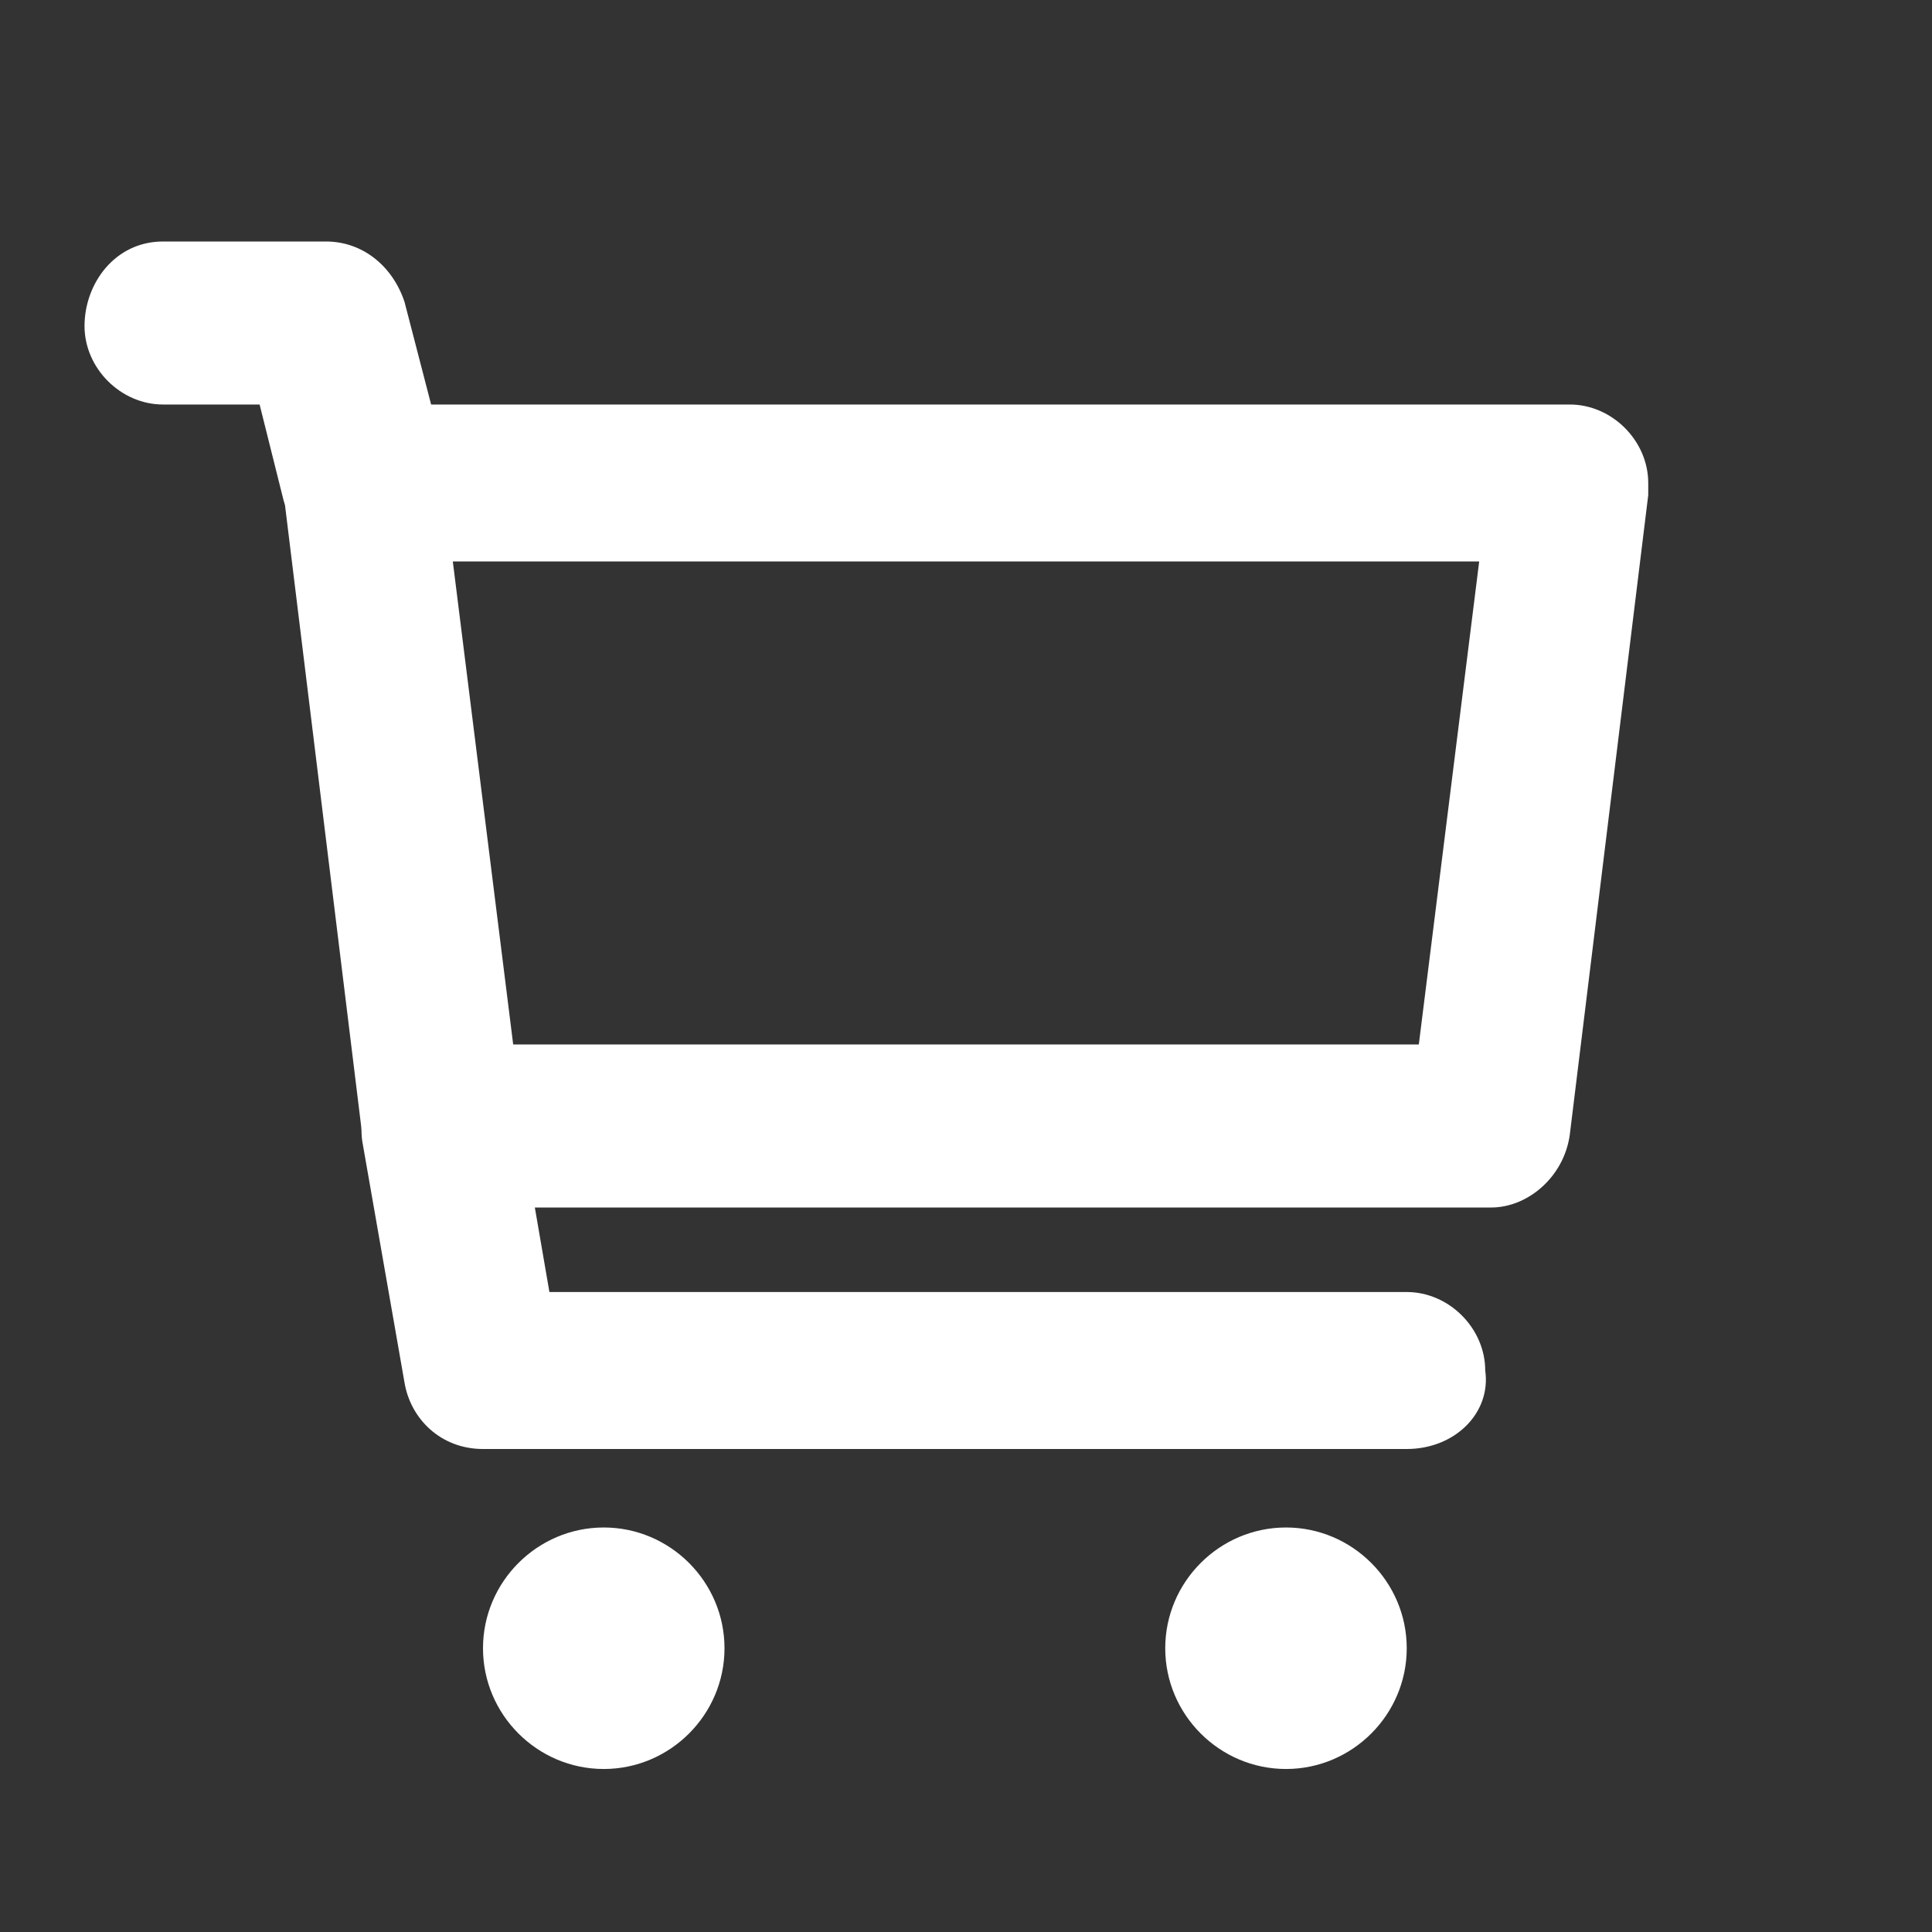 <?xml version="1.0" encoding="utf-8"?>
<!-- Generator: Adobe Illustrator 25.0.0, SVG Export Plug-In . SVG Version: 6.00 Build 0)  -->
<svg version="1.1" id="Capa_1" xmlns="http://www.w3.org/2000/svg" xmlns:xlink="http://www.w3.org/1999/xlink" x="0px" y="0px"
	 viewBox="0 0 32 32" style="enable-background:new 0 0 32 32;" xml:space="preserve">
<rect x="0" y="0" width="32" height="32" fill="#333333" stroke="none"/>
<style type="text/css">
	.st0{clip-path:url(#SVGID_2_);}
	.st1{fill:#FFFFFF;}
</style>
<g>
	<defs>
		<rect id="SVGID_1_" width="32" height="32"/>
	</defs>
	<clipPath id="SVGID_2_">
		<use xlink:href="#SVGID_1_"  style="overflow:visible;"/>
	</clipPath>
	<g id="Grupo_40" class="st0">
		<path id="Trazado_298" class="st1" d="M24.7,20H7.3c-0.7,0-1.2-0.5-1.3-1.2L4.7,8.2C4.6,7.4,5.1,6.8,5.8,6.7c0.1,0,0.1,0,0.2,0h20
			c0.7,0,1.3,0.6,1.3,1.3c0,0.1,0,0.1,0,0.2L26,18.8C25.9,19.5,25.3,20,24.7,20 M8.5,17.3h15l1-8h-17L8.5,17.3z"/>
		<path id="Trazado_299" class="st1" d="M23.3,24H8c-0.7,0-1.2-0.5-1.3-1.1l-0.7-4c-0.1-0.7,0.4-1.4,1.1-1.5
			c0.7-0.1,1.4,0.4,1.5,1.1l0.5,2.9h14.2c0.7,0,1.3,0.6,1.3,1.3C24.7,23.4,24.1,24,23.3,24"/>
		<path id="Trazado_300" class="st1" d="M23.3,27.3c0,1.1-0.9,2-2,2c-1.1,0-2-0.9-2-2s0.9-2,2-2C22.4,25.3,23.3,26.2,23.3,27.3"/>
		<path id="Trazado_301" class="st1" d="M12,27.3c0,1.1-0.9,2-2,2s-2-0.9-2-2s0.9-2,2-2S12,26.2,12,27.3"/>
		<path id="Trazado_302" class="st1" d="M6,9.3c-0.6,0-1.1-0.4-1.3-1L4.3,6.7H2.7c-0.7,0-1.3-0.6-1.3-1.3S1.9,4,2.7,4h2.7
			c0.6,0,1.1,0.4,1.3,1l0.7,2.7c0.2,0.7-0.3,1.4-1,1.6C6.2,9.3,6.1,9.3,6,9.3"/>
	</g>
</g>
</svg>
